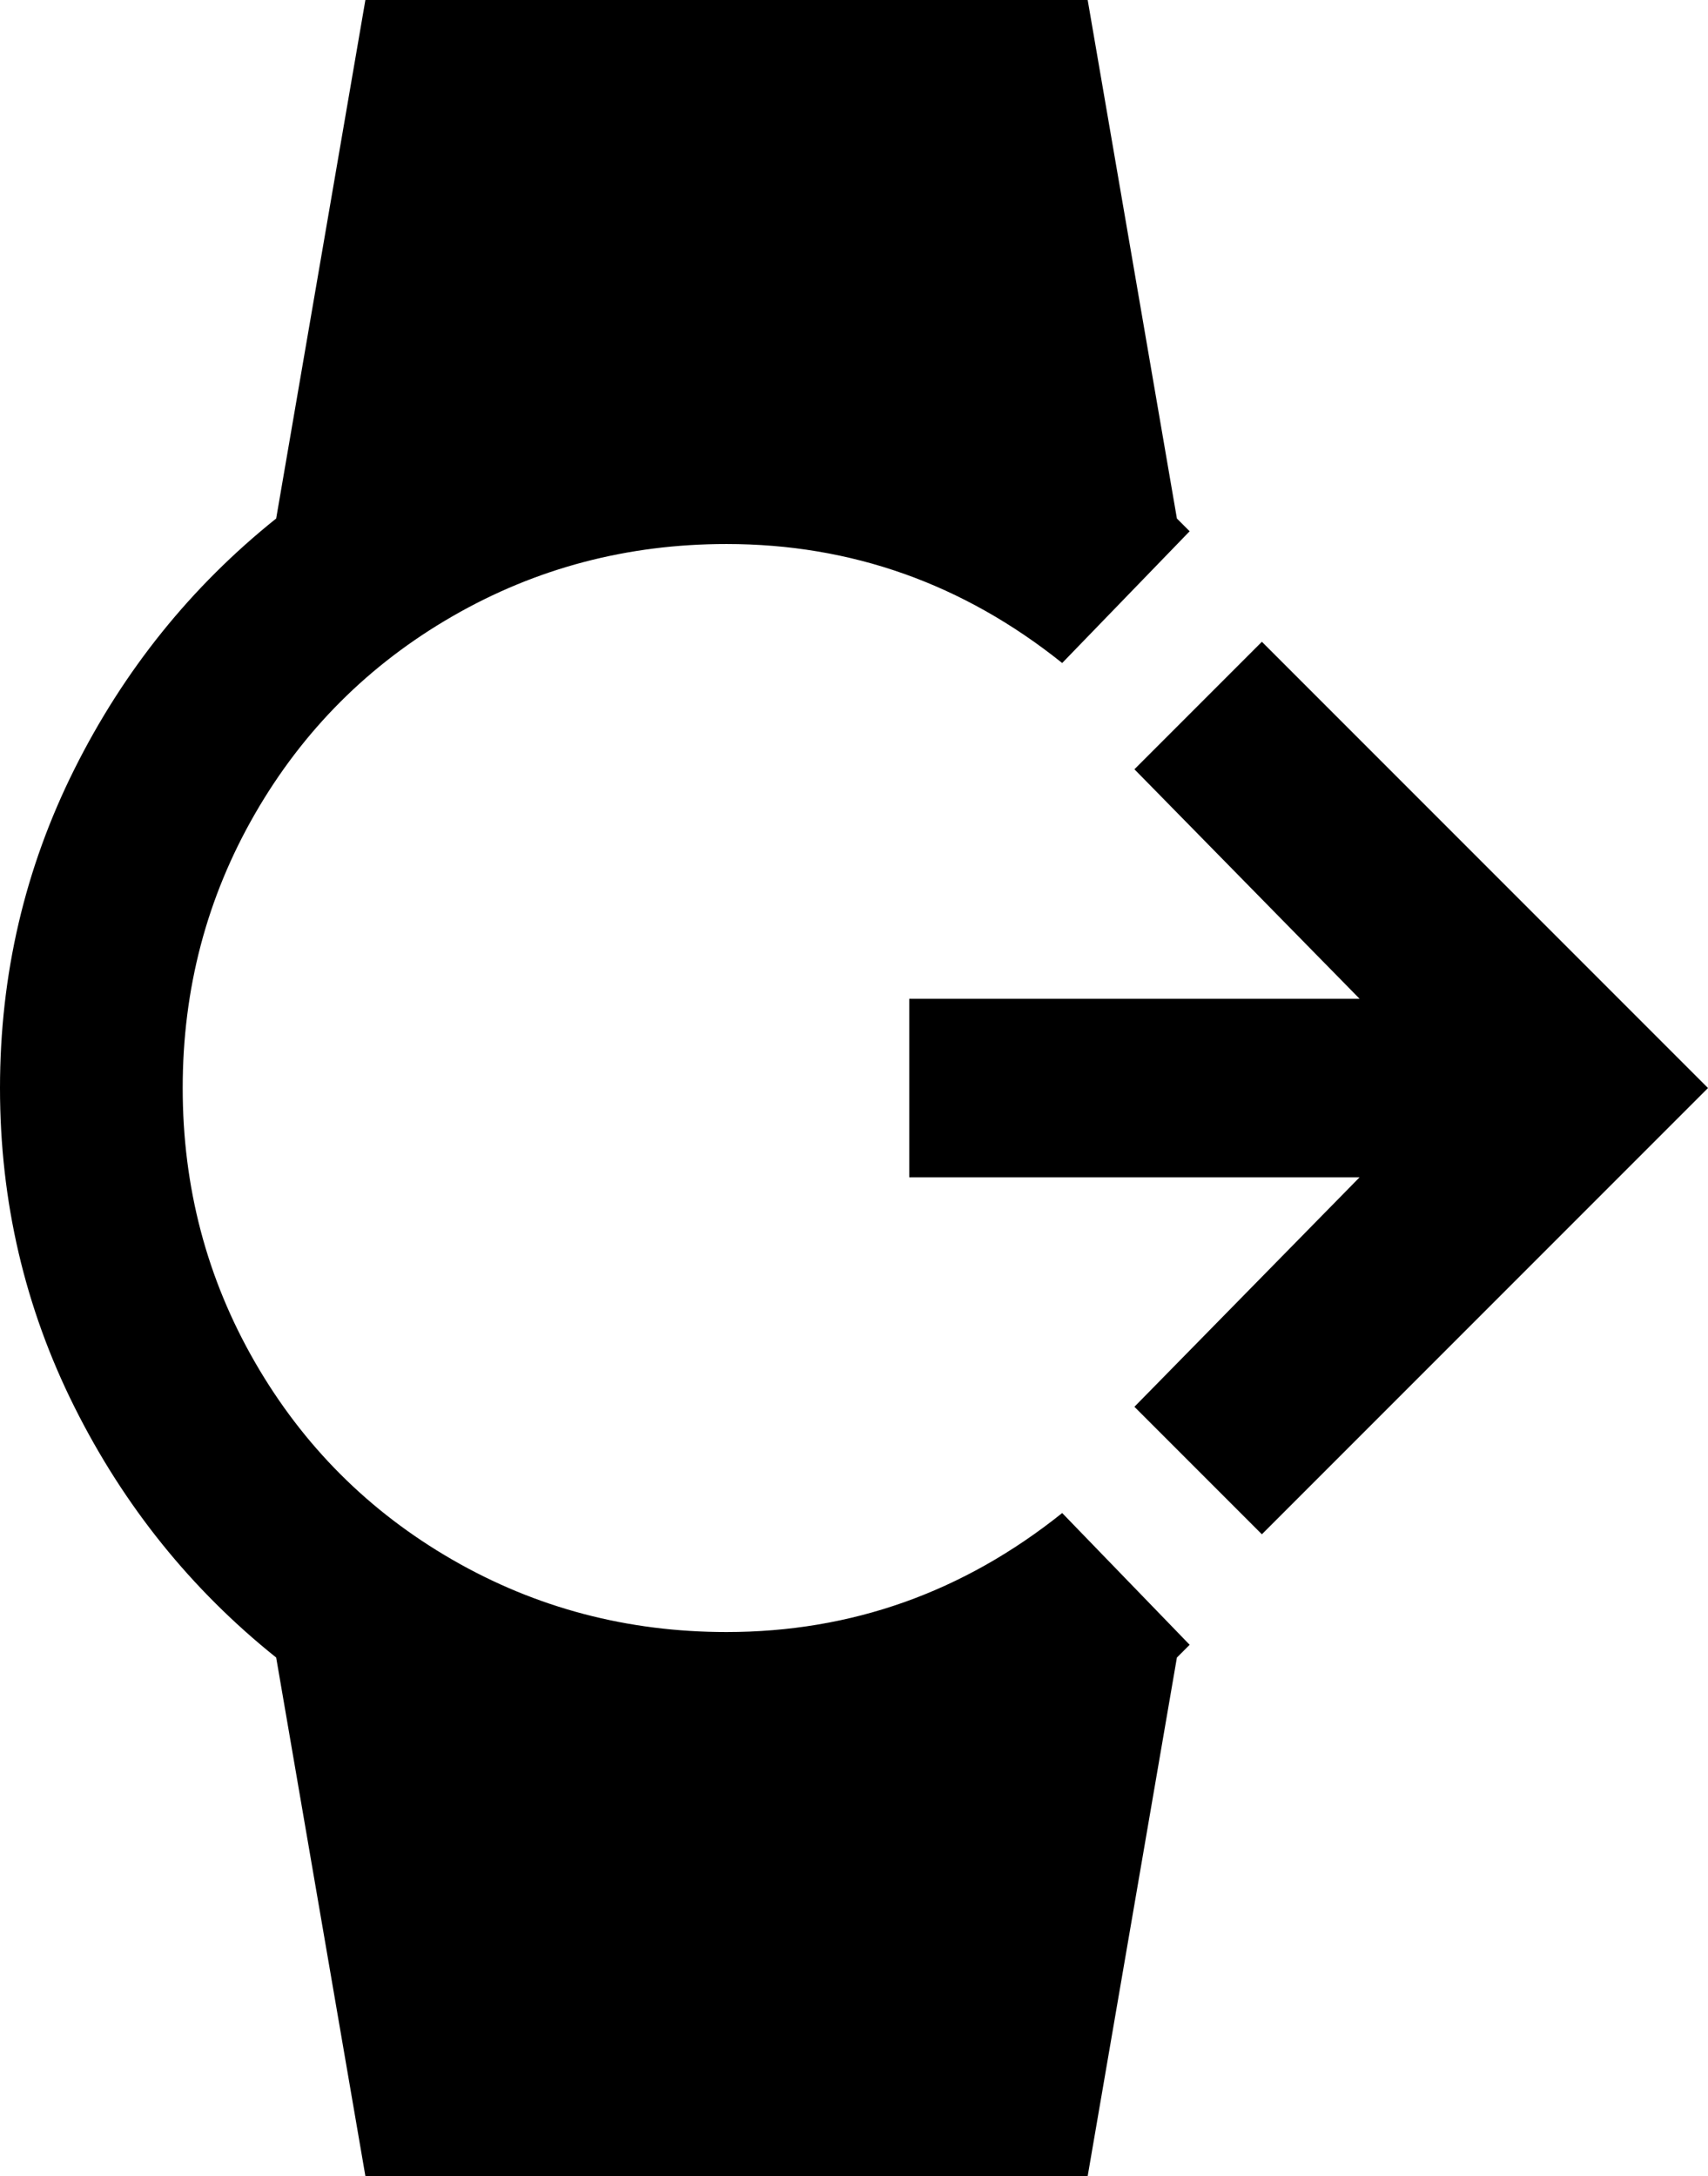 <svg xmlns="http://www.w3.org/2000/svg" viewBox="85 -64 402 512">
      <g transform="scale(1 -1) translate(0 -384)">
        <path d="M299 213H405L352 267L382 297L487 192L382 87L352 117L405 171H299ZM256 64Q221 64 191.5 81.0Q162 98 145.0 127.5Q128 157 128.0 192.0Q128 227 145.0 256.5Q162 286 191.5 303.0Q221 320 256 320Q300 320 335 292L365 323L362 326L341 448H171L150 326Q120 302 102.5 267.0Q85 232 85.0 192.0Q85 152 102.5 117.0Q120 82 150 58L171 -64H341L362 58L365 61L335 92Q300 64 256 64Z" />
      </g>
    </svg>